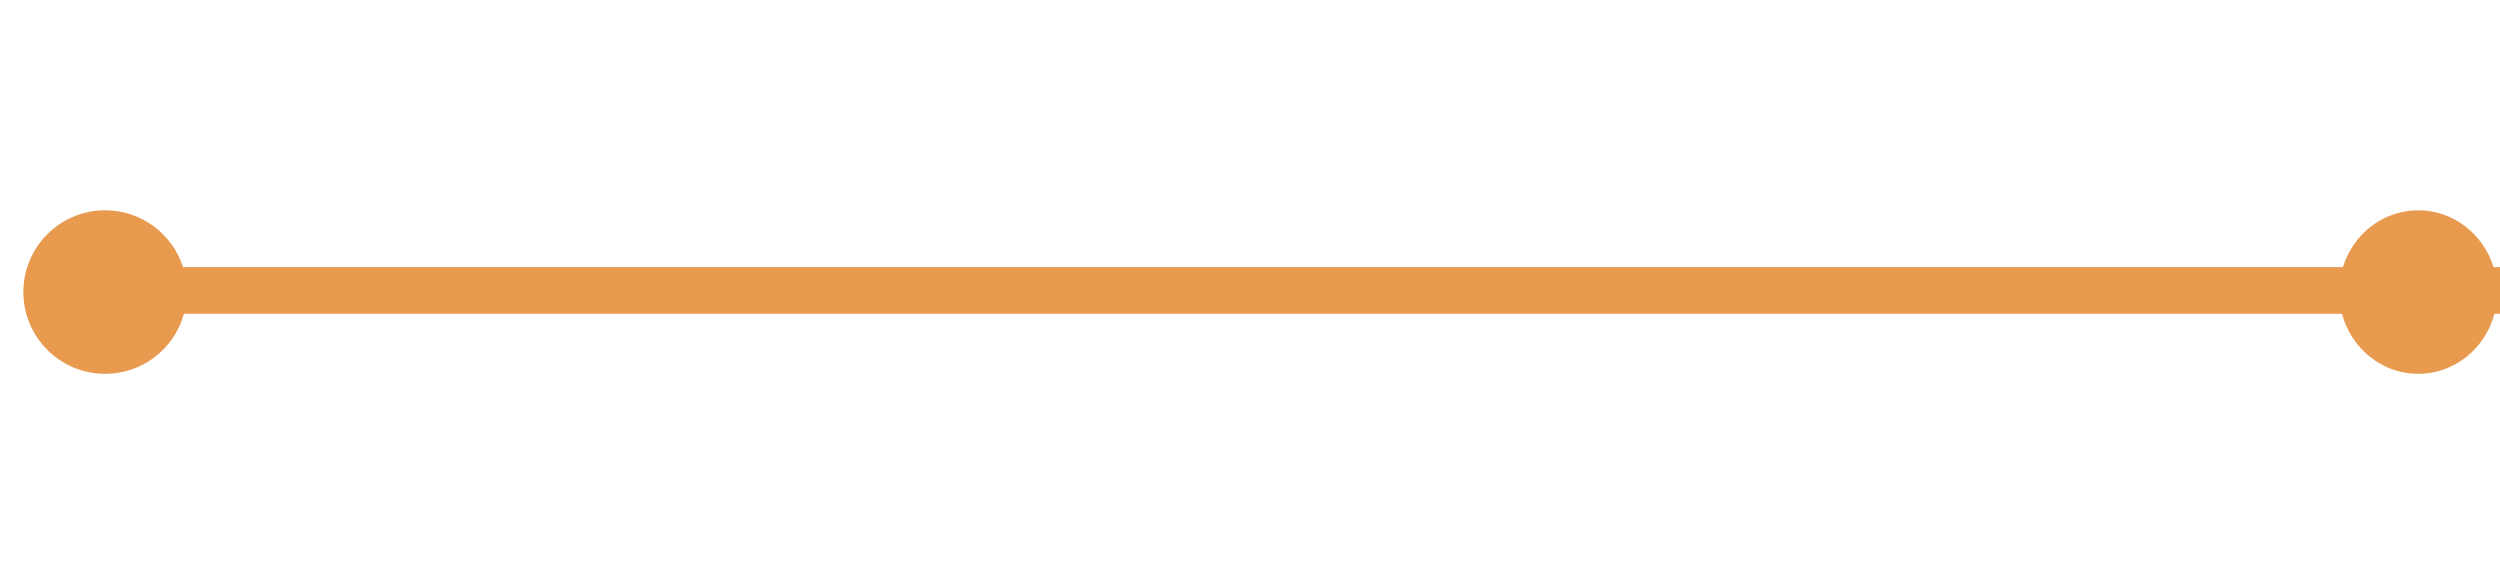 <?xml version="1.0" encoding="UTF-8"?>
<svg width="107px" height="25px" viewBox="0 0 107 25" version="1.1" xmlns="http://www.w3.org/2000/svg" xmlns:xlink="http://www.w3.org/1999/xlink">
    <title>line3</title>
    <g id="line3" stroke="none" stroke-width="1" fill="none" fill-rule="evenodd">
        <path d="M103.5,9 C105.009,9 106.287,10.022 106.723,11.432 L107,11.432 L107,13.432 L106.762,13.432 C106.367,14.913 105.056,16 103.5,16 C101.944,16 100.633,14.913 100.238,13.432 L7.874,13.432 C7.466,14.913 6.11,16 4.5,16 C2.567,16 1,14.433 1,12.5 C1,10.567 2.567,9 4.5,9 C6.061,9 7.383,10.022 7.834,11.432 L100.277,11.432 C100.713,10.022 101.991,9 103.5,9 Z" id="Combined-Shape" fill="#E89A4F" fill-rule="nonzero"></path>
    </g>
</svg>